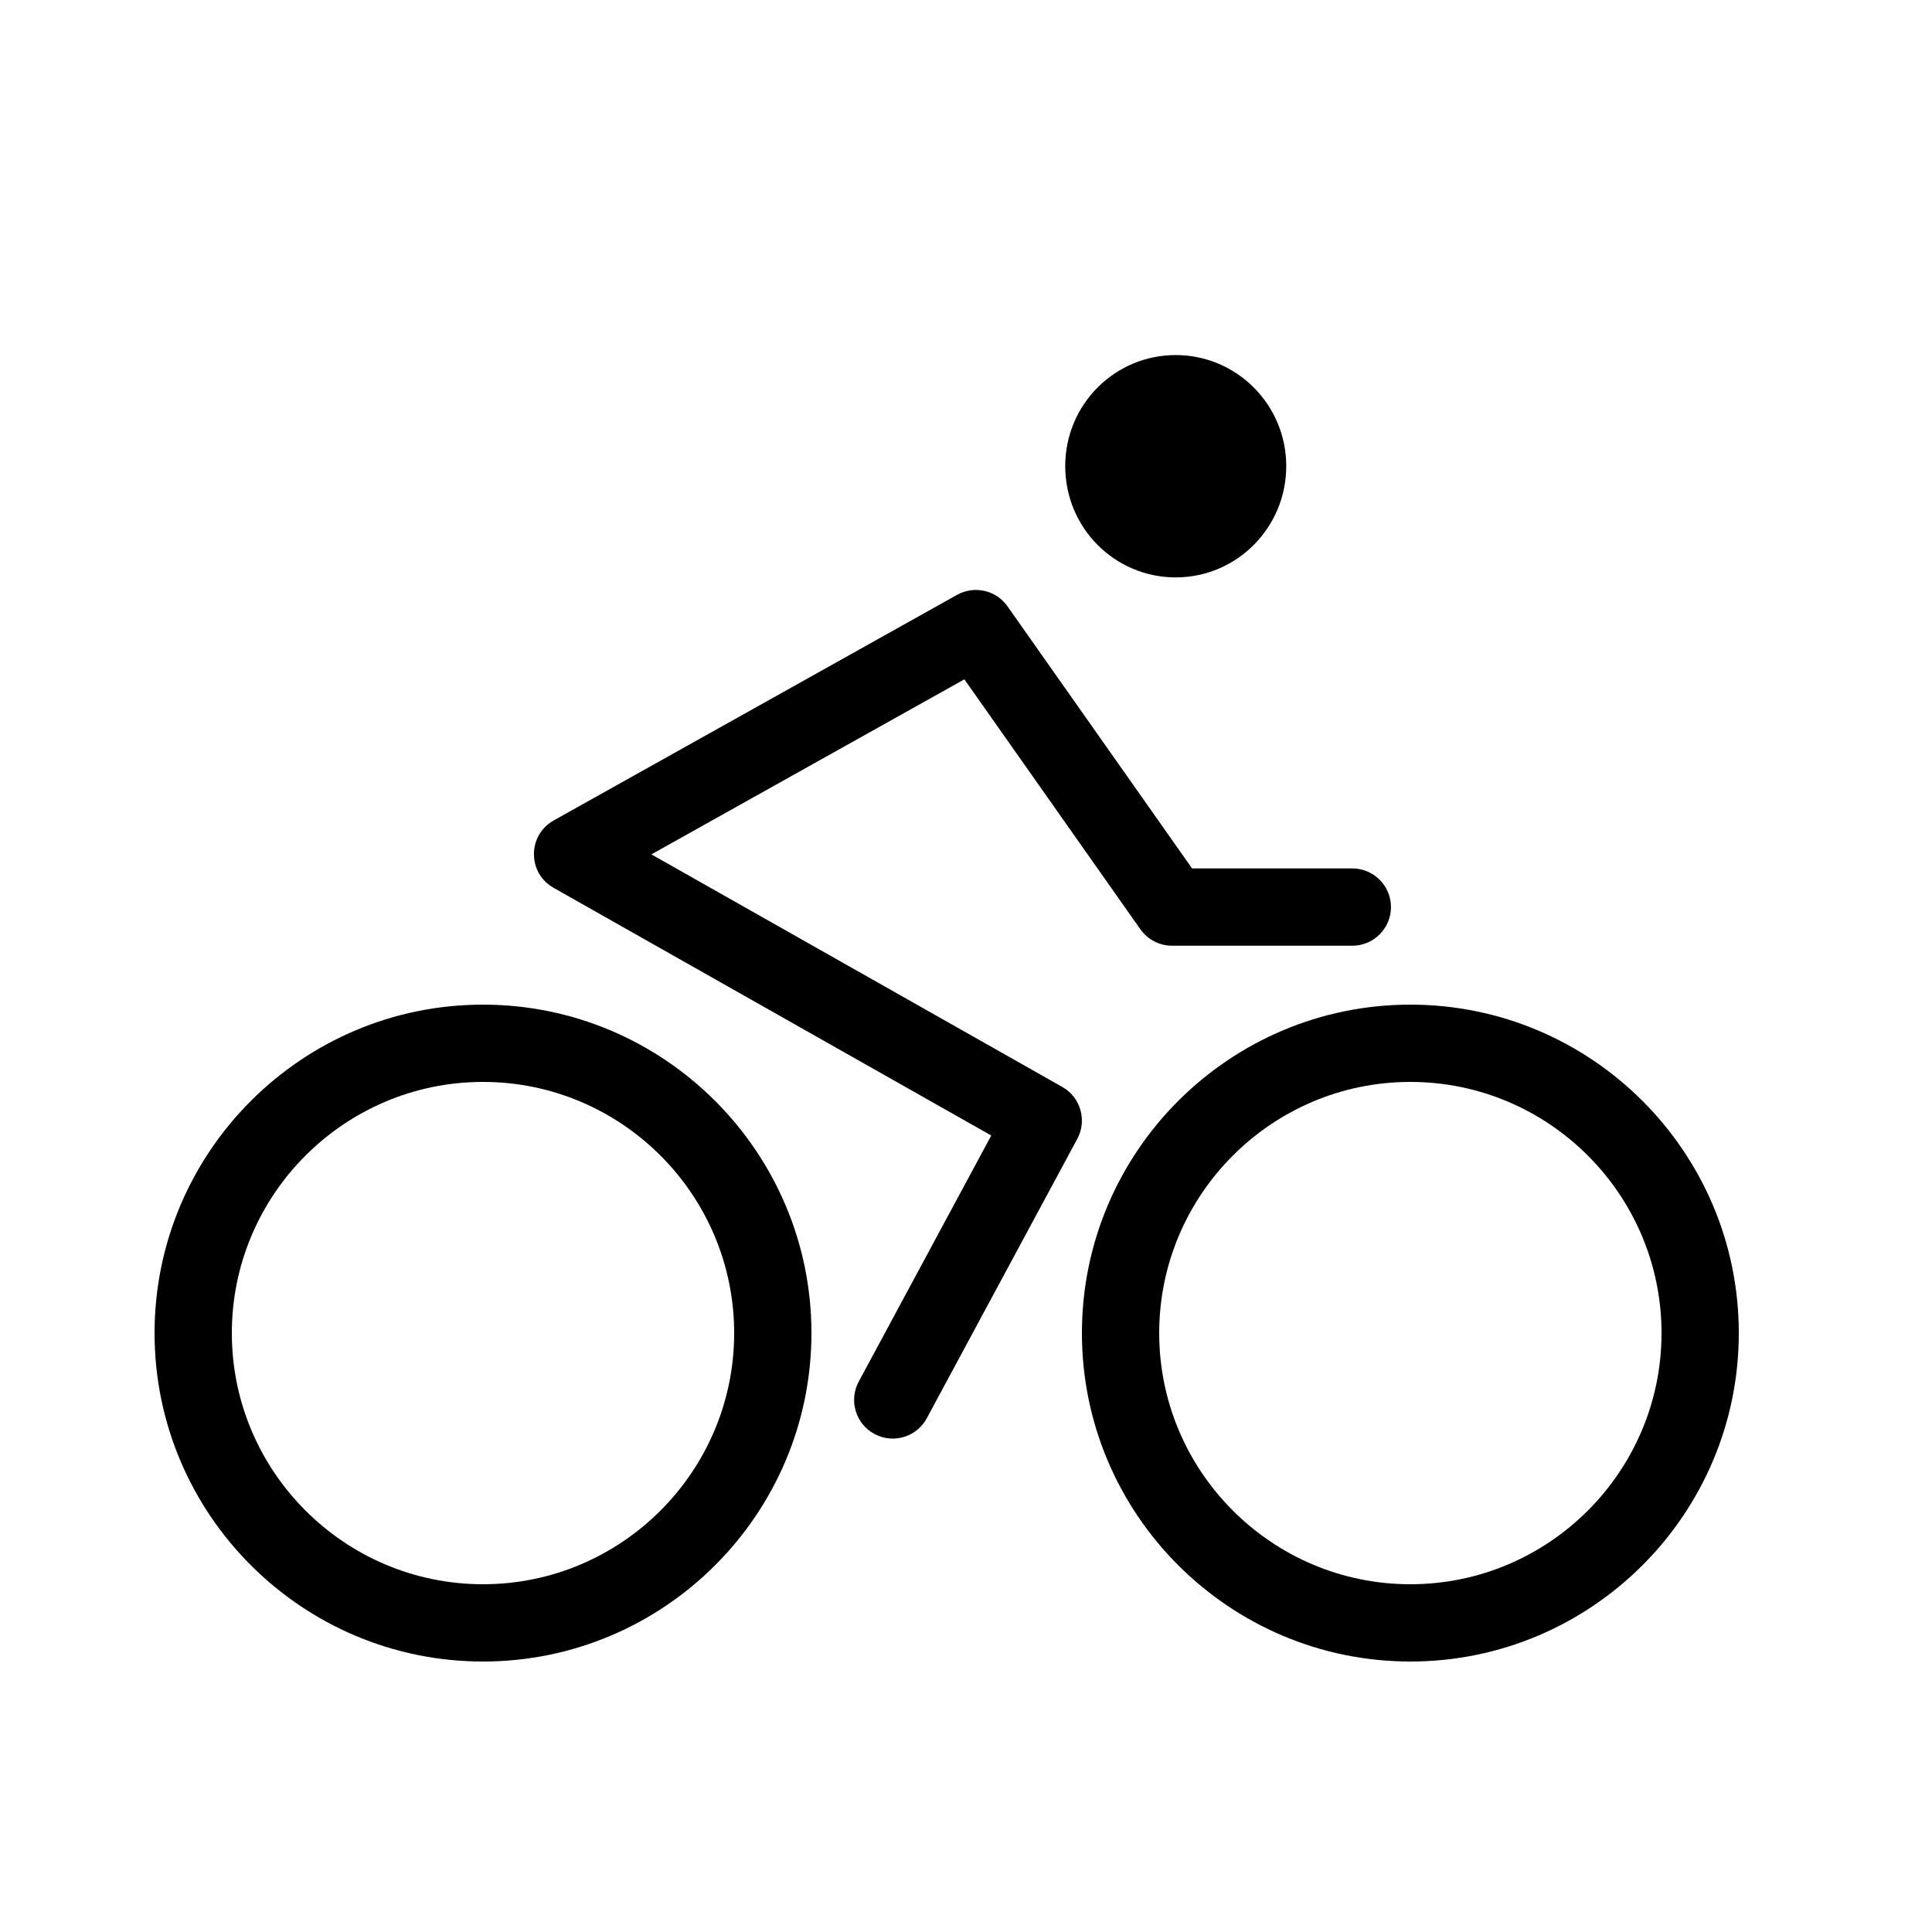 <svg viewBox="0 0 50 50" xmlns="http://www.w3.org/2000/svg"><path d="m8.5 33v1c-4.688 0-8.5-3.812-8.5-8.5s3.812-8.5 8.5-8.5c4.688 0 8.5 3.812 8.5 8.5s-3.812 8.5-8.5 8.5zm0 0v-1c3.583 0 6.5-2.917 6.5-6.5s-2.917-6.5-6.5-6.5c-3.583 0-6.5 2.917-6.5 6.5s2.917 6.5 6.5 6.5zm24 0v1c-4.688 0-8.5-3.812-8.5-8.5s3.812-8.5 8.5-8.5 8.5 3.812 8.5 8.5-3.812 8.5-8.5 8.5zm0 0v-1c3.583 0 6.5-2.917 6.5-6.5s-2.917-6.5-6.5-6.5-6.5 2.917-6.5 6.5 2.917 6.5 6.5 6.5zm-6.072-27.057c-1.584 0-2.86-1.285-2.86-2.881 0-1.588 1.276-2.873 2.86-2.873 1.576 0 2.86 1.285 2.86 2.873 0 1.596-1.284 2.881-2.86 2.881zm-2.936 13.187c.474.268.646.865.388 1.344l-3.895 7.231c-.262.486-.868.668-1.355.406-.486-.262-.668-.868-.406-1.355l3.43-6.369-11.328-6.411c-.679-.384-.676-1.362.004-1.743l10.438-5.838c.447-.25 1.011-.122 1.306.297l4.777 6.783h4.147c.552 0 1 .448 1 1 0 .552-.448 1-1 1h-4.666c-.325 0-.63-.158-.818-.424l-4.556-6.47-8.1 4.53z" transform="translate(4 9)"/></svg>